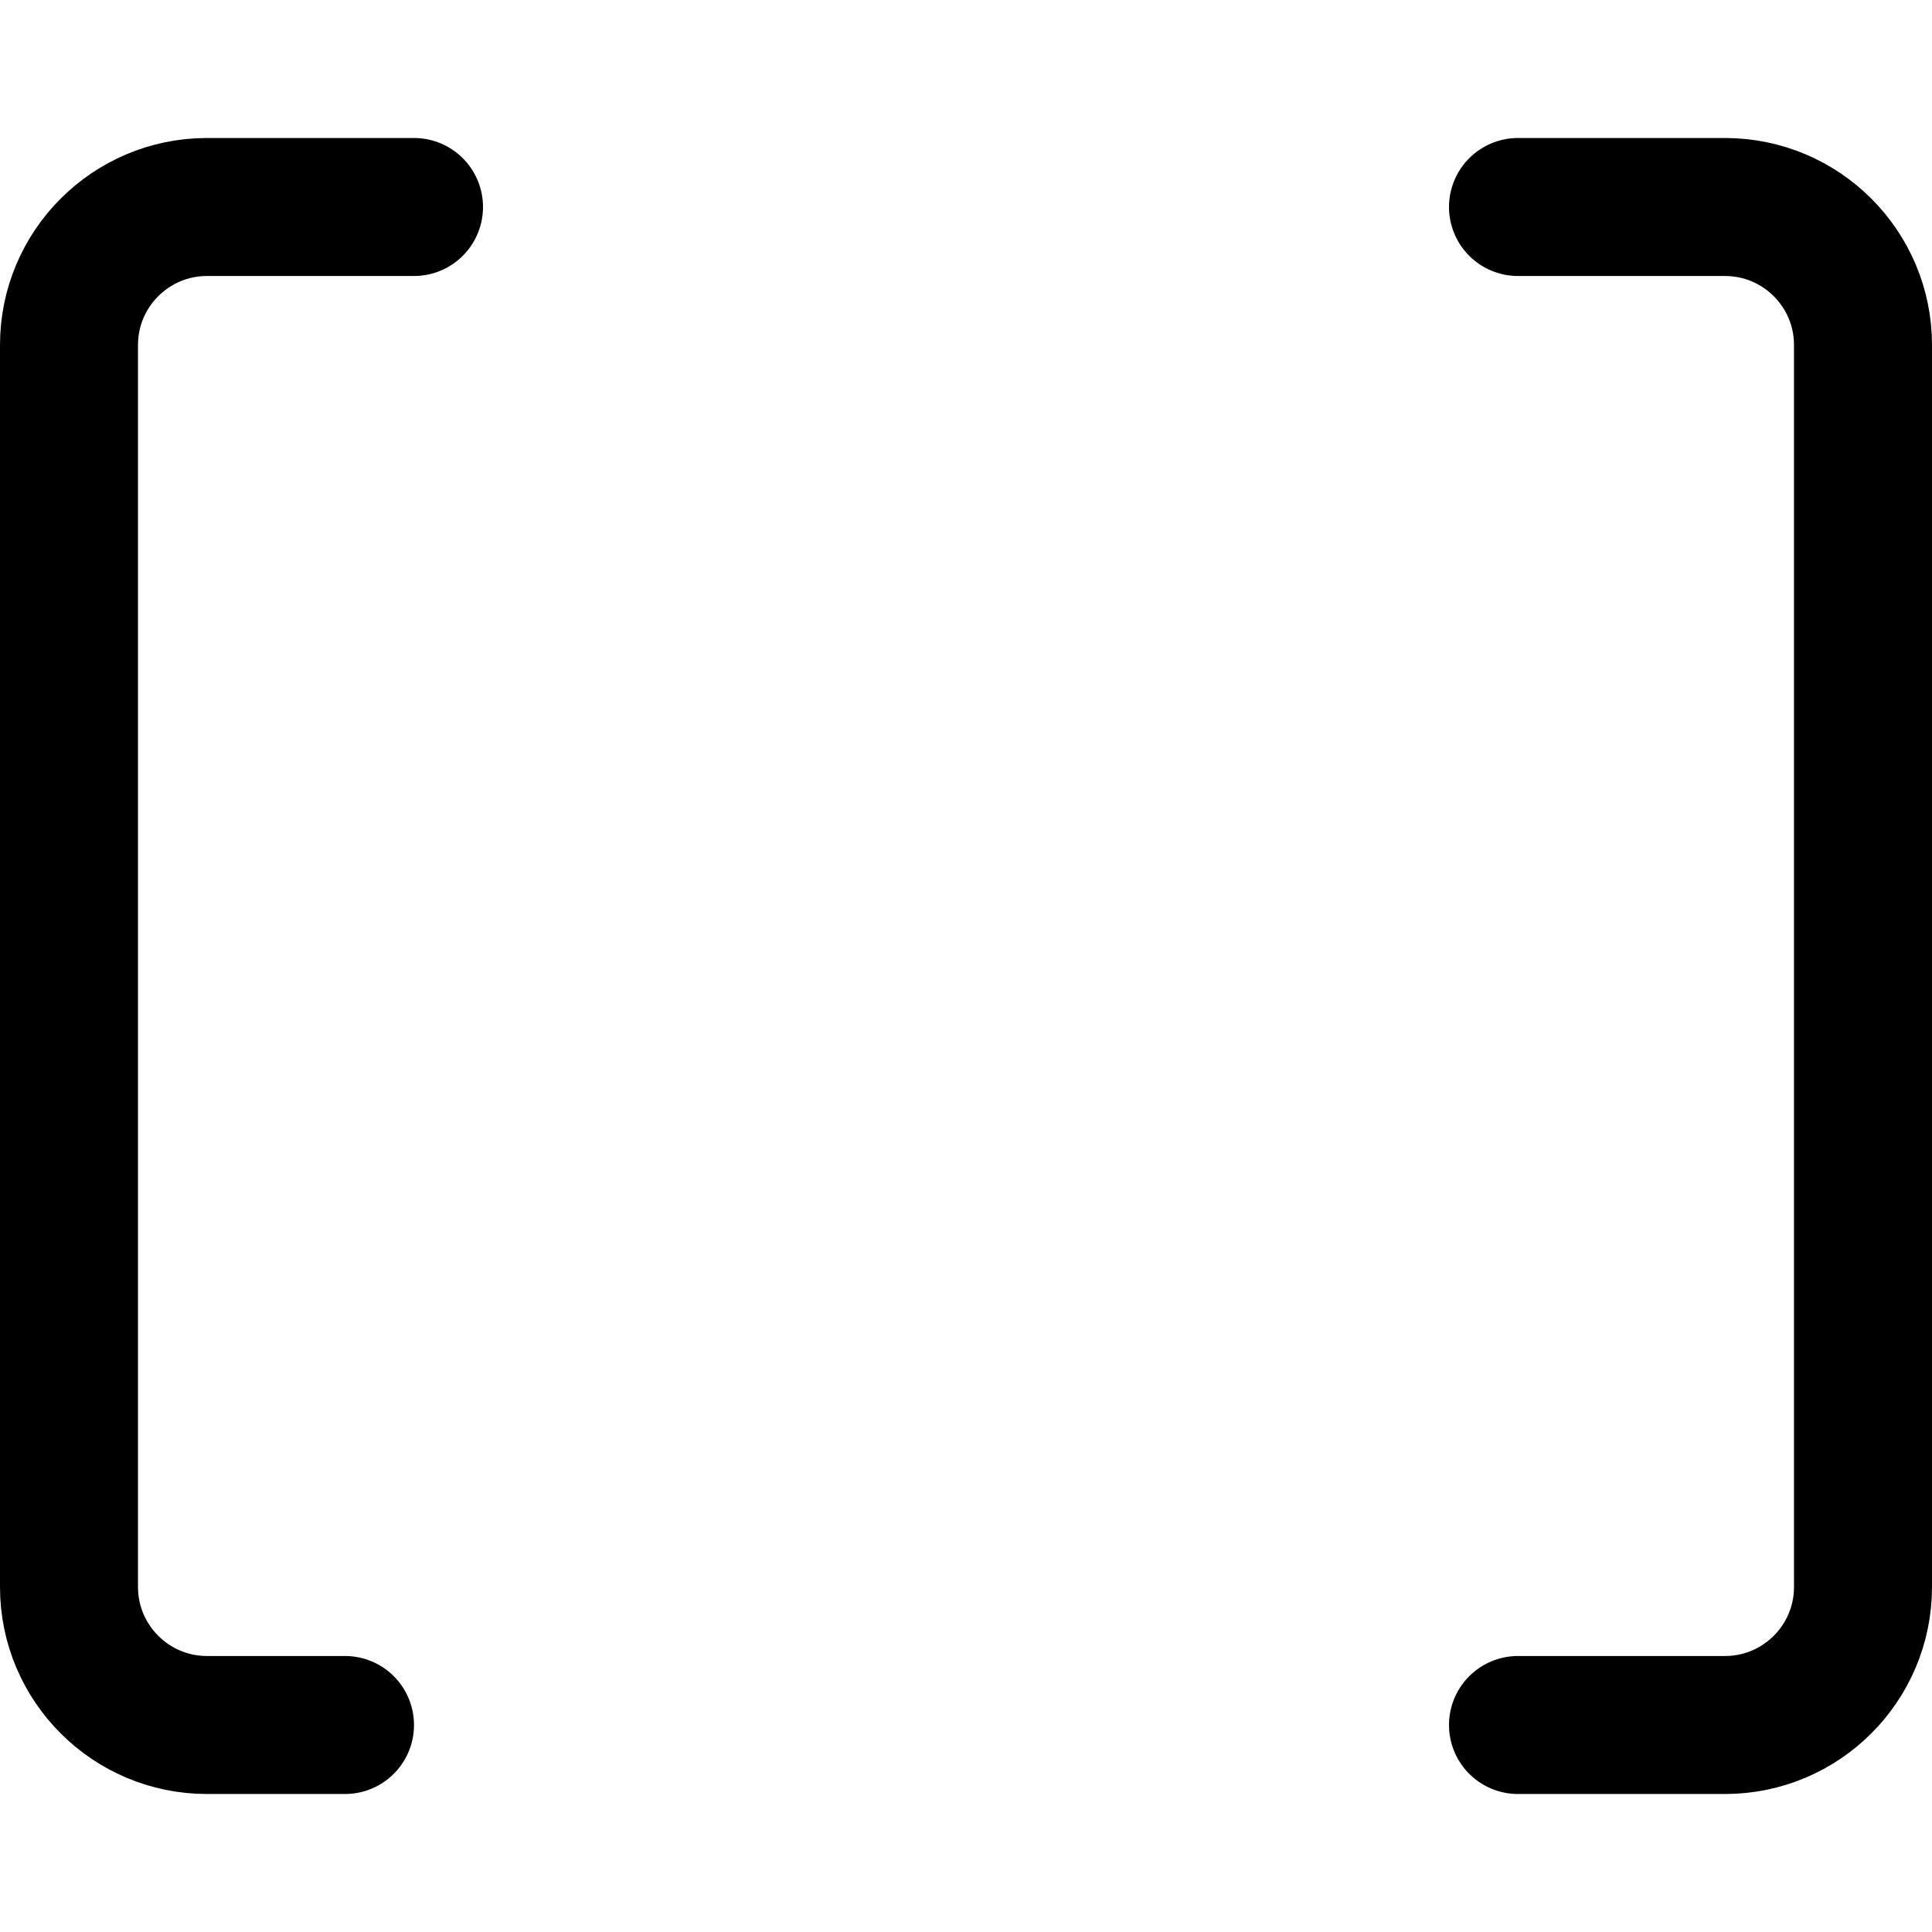 <svg xmlns="http://www.w3.org/2000/svg" fill="none" viewBox="0 0 14 14"><g id="square-brackets"><path id="Vector 3641" stroke="#000000" stroke-linecap="round" stroke-linejoin="round" d="M3 1.5H1.5c-0.552 0 -1 0.448 -1 1v9c0 0.552 0.448 1 1 1h1" stroke-width="1"></path><path id="Vector 3642" stroke="#000000" stroke-linecap="round" stroke-linejoin="round" d="M11 1.5h1.5c0.552 0 1 0.448 1 1v9c0 0.552 -0.448 1 -1 1H11" stroke-width="1"></path></g></svg>